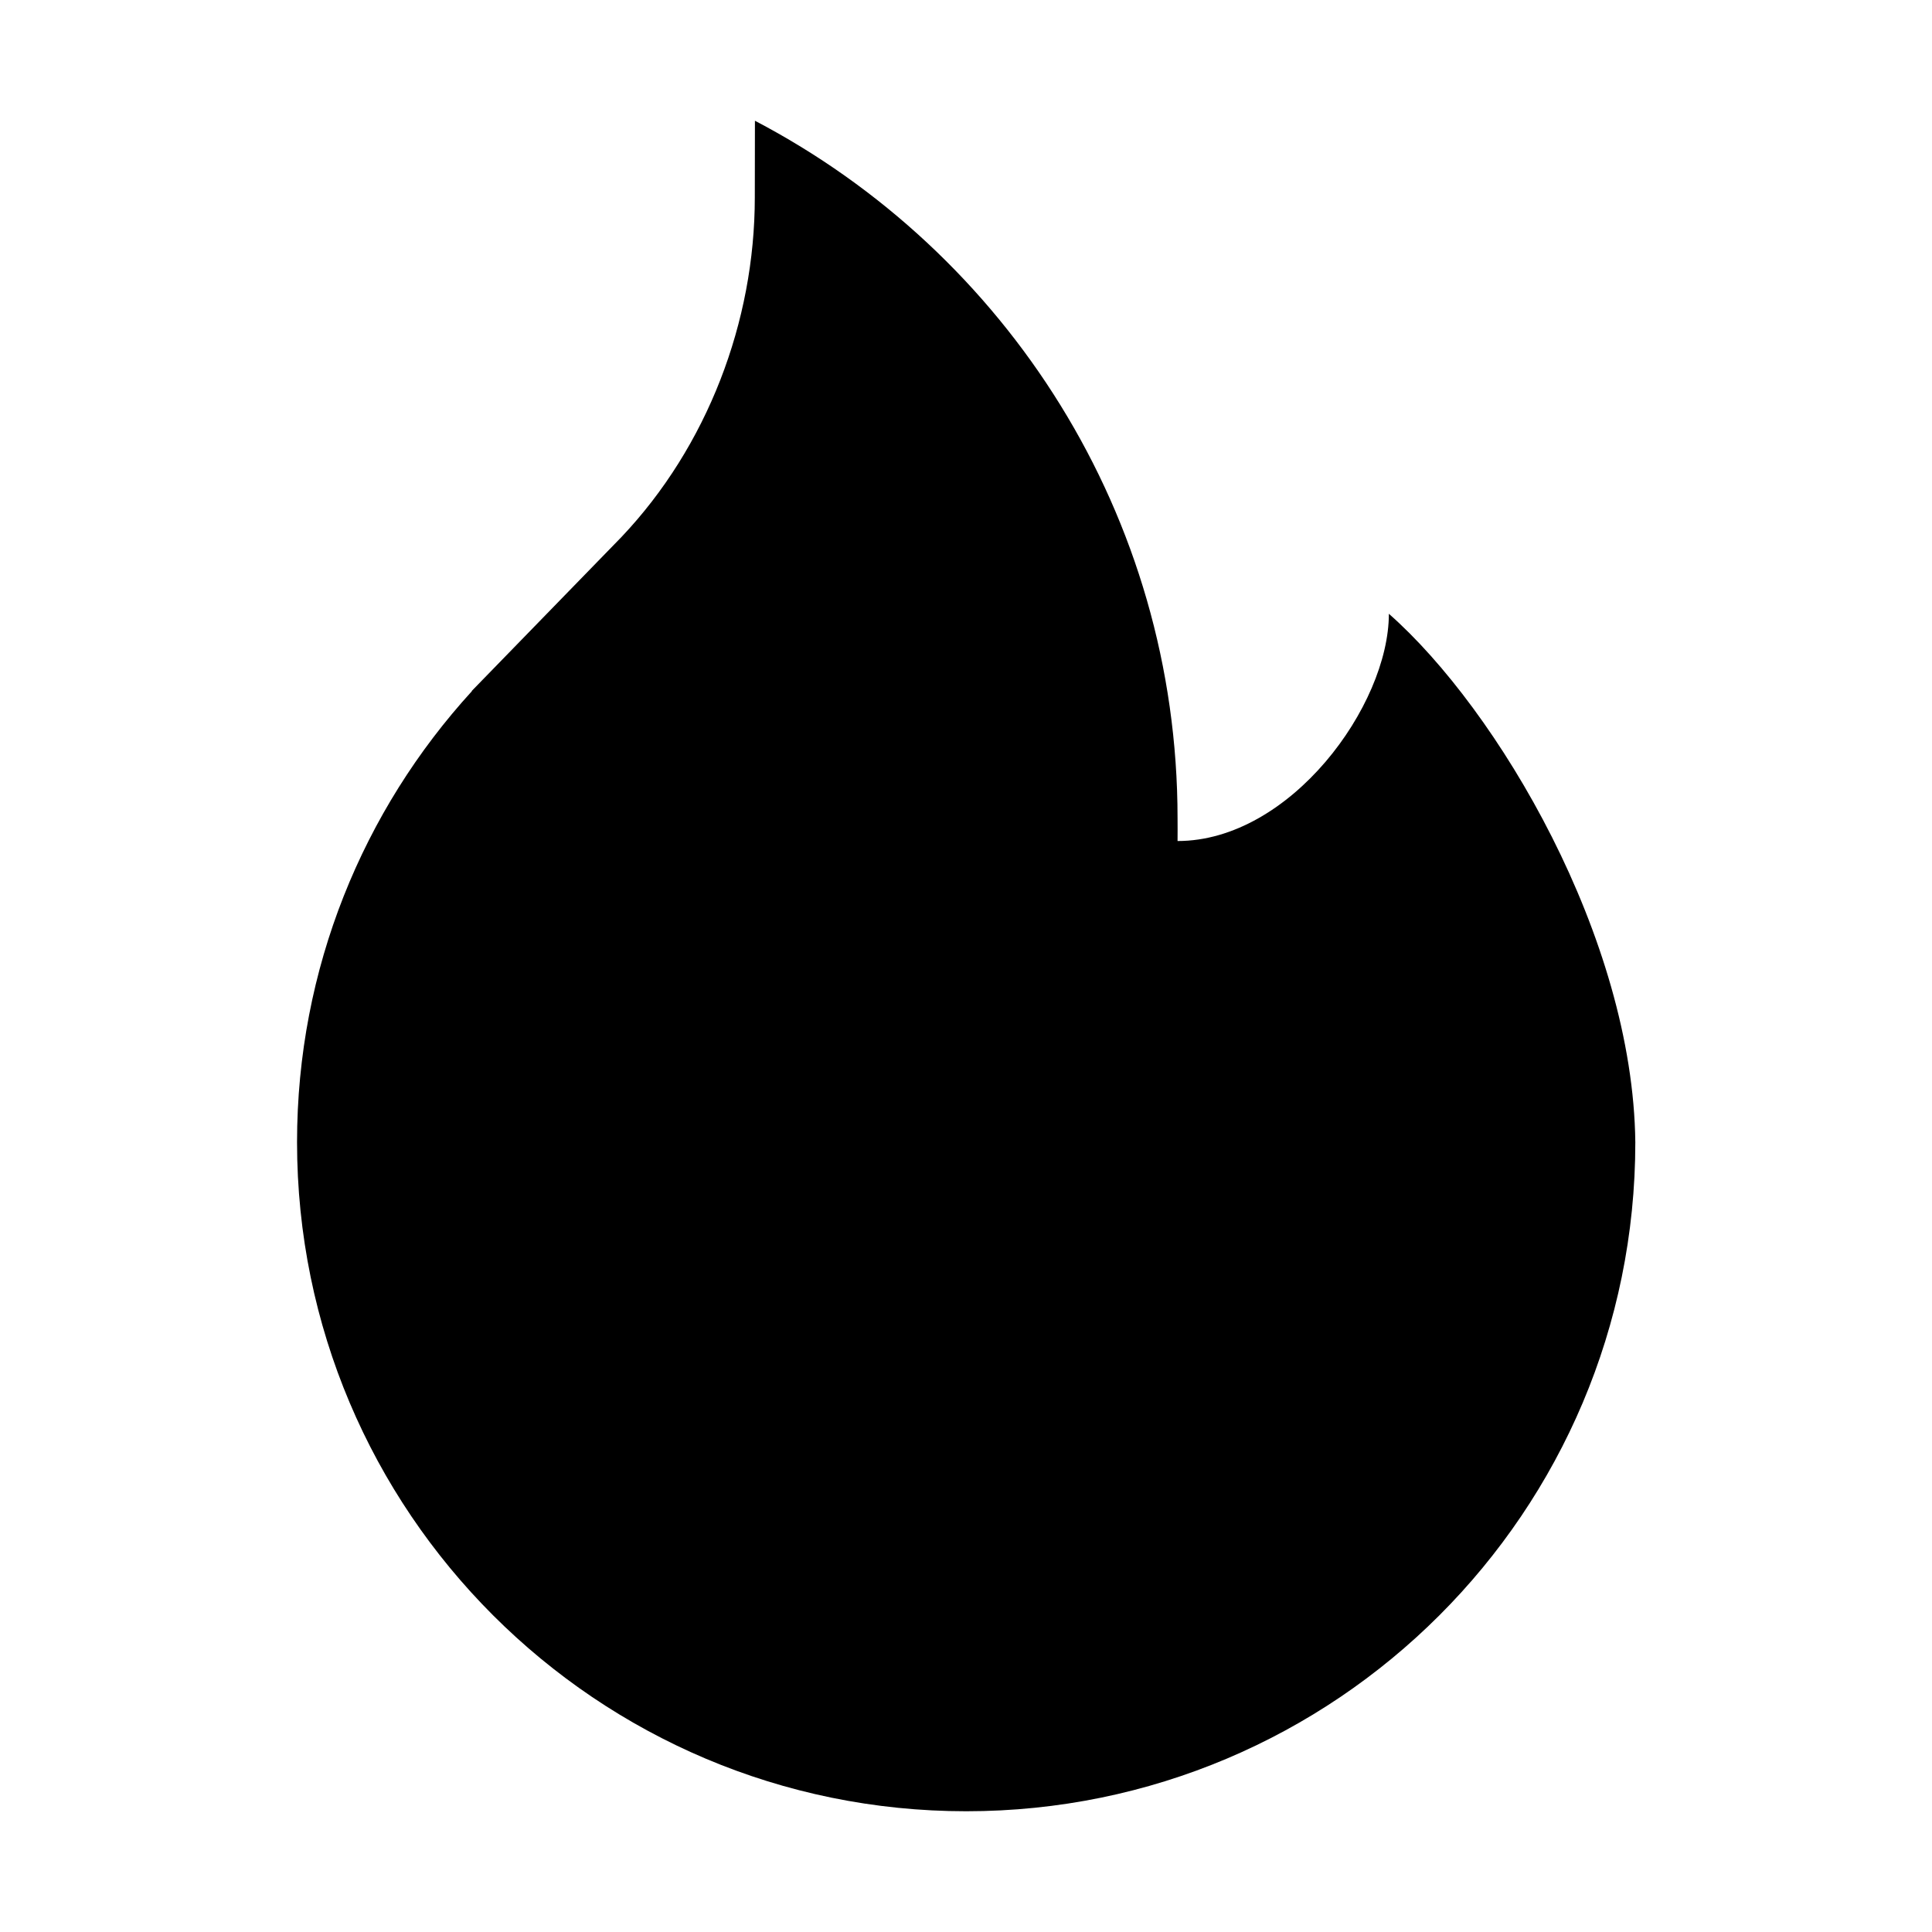 <svg xmlns="http://www.w3.org/2000/svg" width="16" height="16" viewBox="0 0 16 16" fill="none"><rect width="16" height="16" fill="none"/>
<path d="M6.251 1.635C6.251 2.666 5.857 3.697 5.148 4.446L3.907 5.722L3.908 5.724C3.008 6.709 2.46 8.02 2.46 9.459C2.46 12.519 4.941 15 8.002 15C11.062 15 13.543 12.521 13.543 9.46C13.524 7.765 12.402 5.875 11.502 5.083C11.502 5.844 10.685 6.965 9.752 6.965C9.753 6.903 9.752 6.84 9.752 6.777C9.752 4.267 8.332 2.088 6.252 1L6.251 1.635Z" fill="#000000"/>
</svg>
